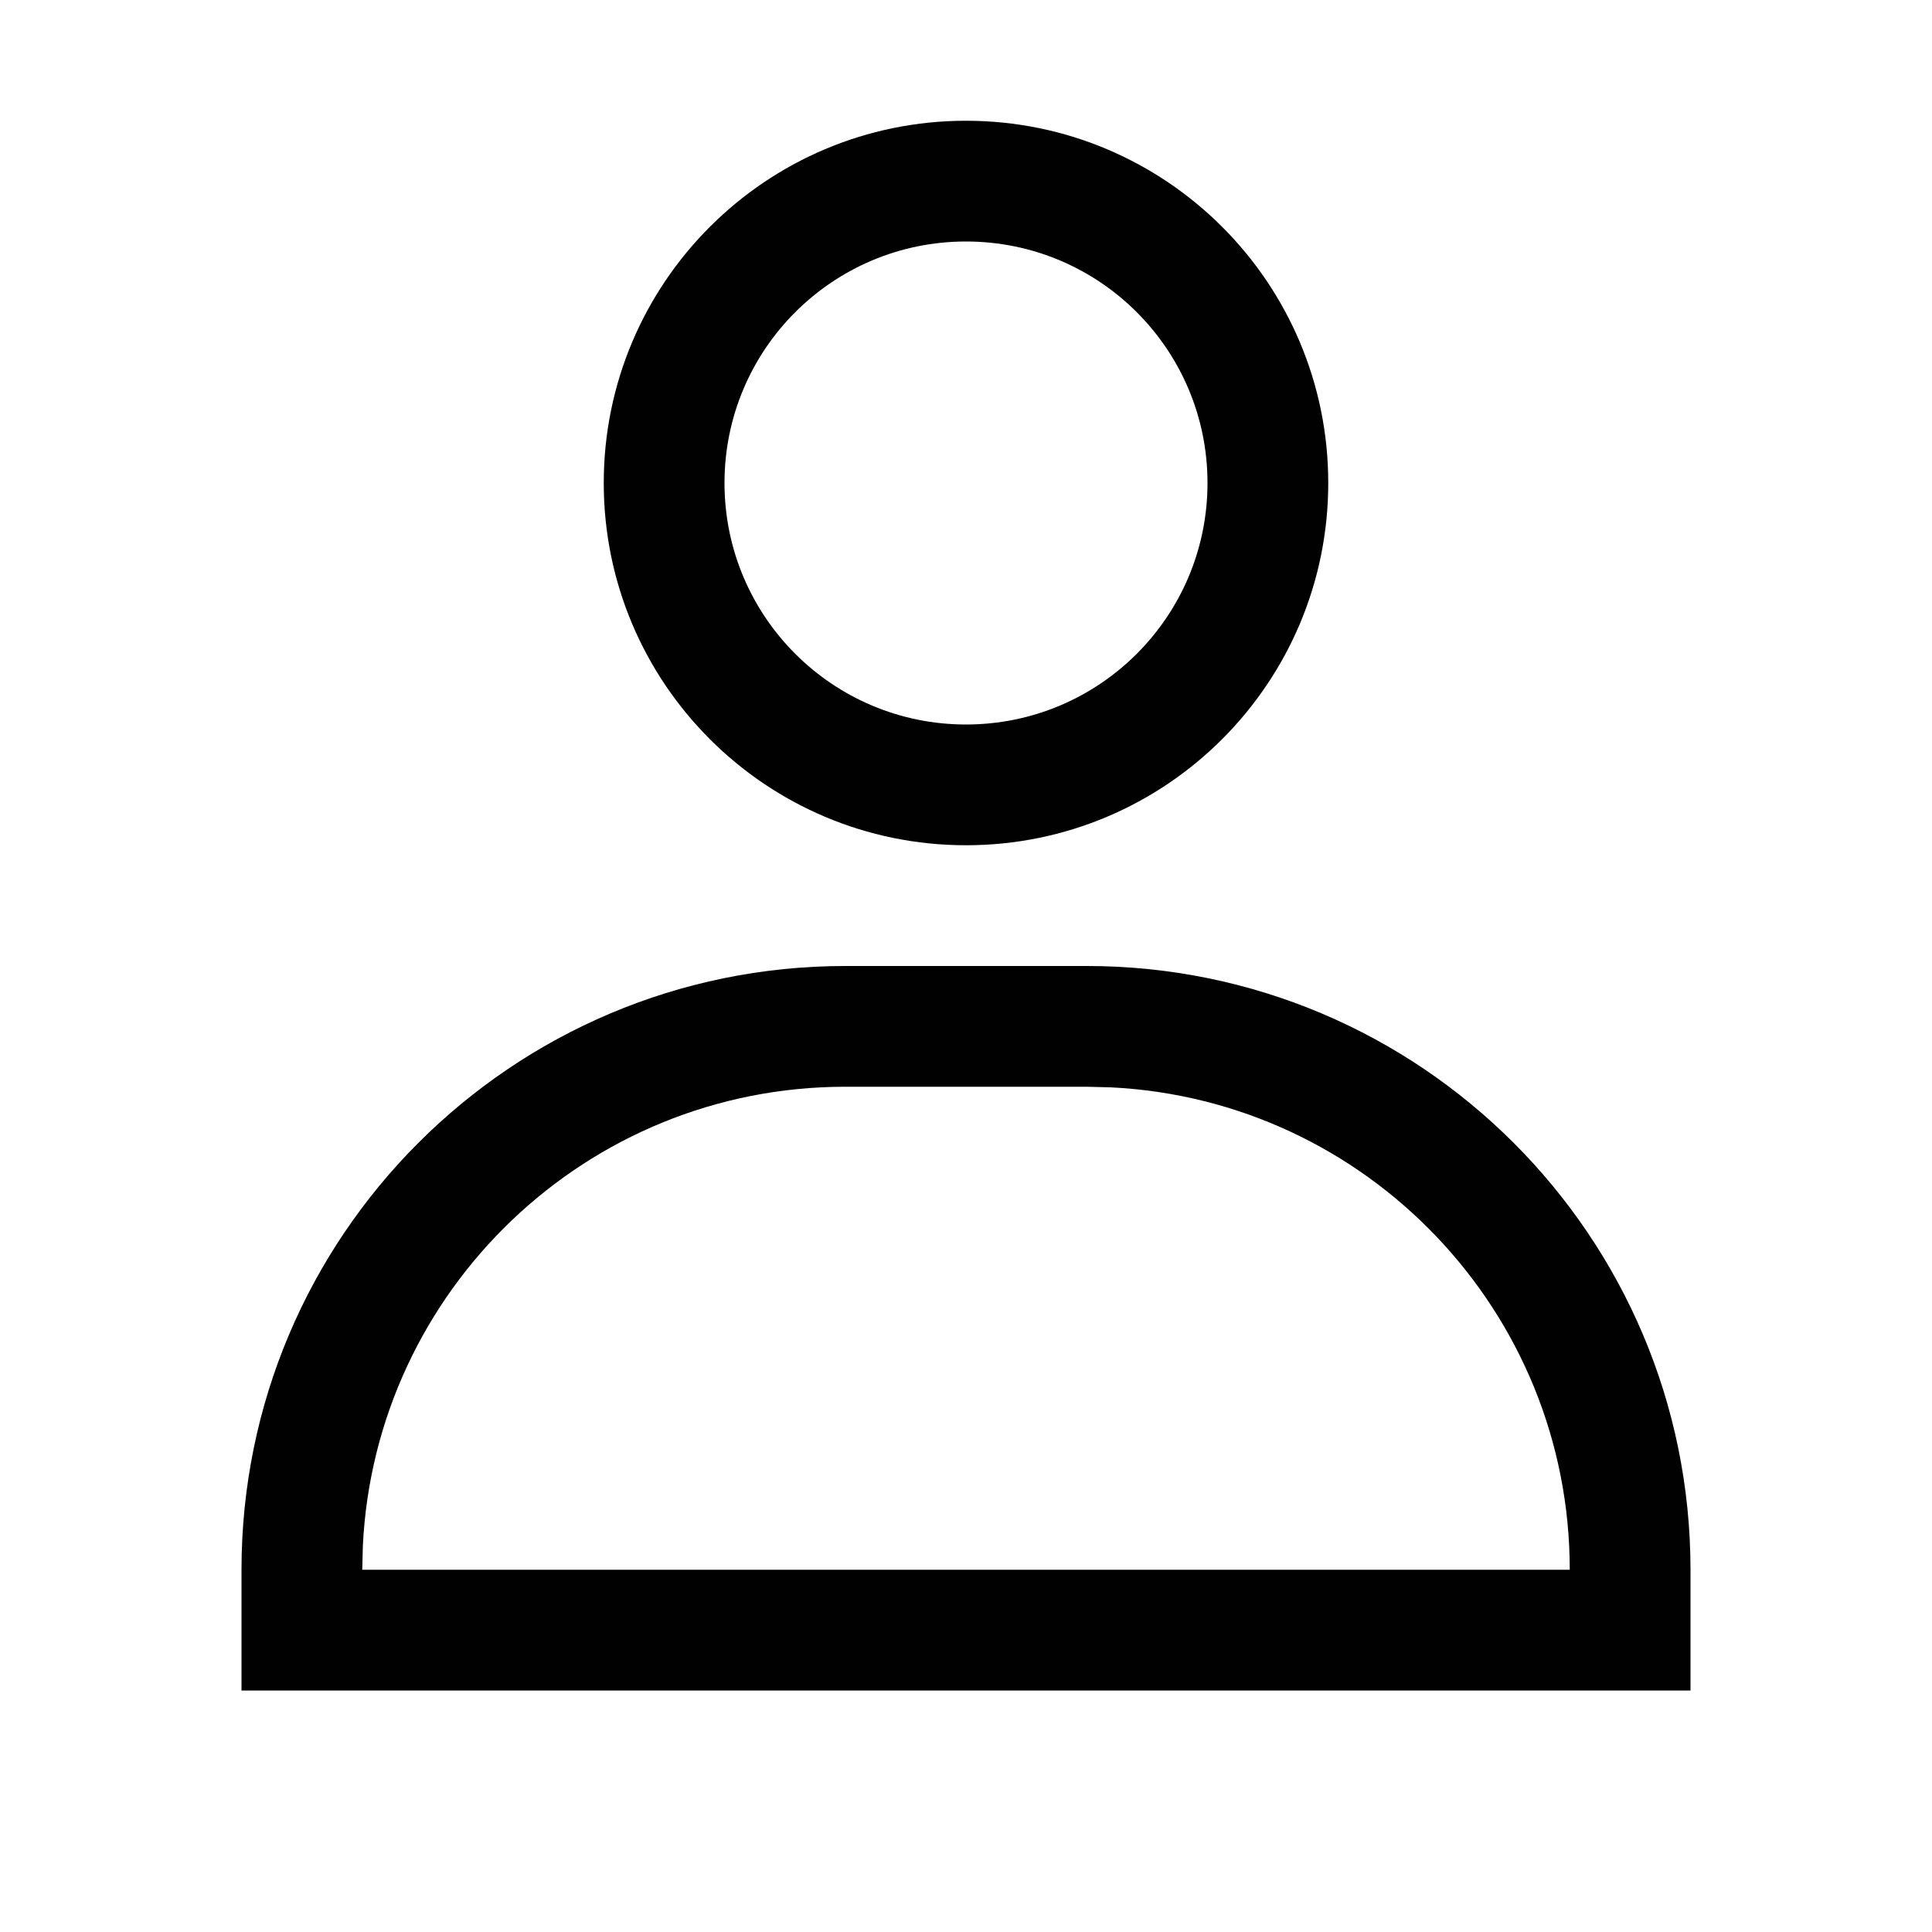 <svg height="16" viewBox="0 0 16 16" width="16" xmlns="http://www.w3.org/2000/svg"><path d="m9 8c2.761 0 5 2.239 5 5v1h-12v-1c0-2.761 2.239-5 5-5zm0 1h-2c-2.142 0-3.891 1.684-3.995 3.8l-.005.2h10c0-2.142-1.684-3.891-3.8-3.995zm-1-8c1.657 0 3 1.343 3 3s-1.343 3-3 3-3-1.343-3-3 1.343-3 3-3zm0 1c-1.105 0-2 .895-2 2s.895 2 2 2 2-.895 2-2-.895-2-2-2z" fill="#010101"/></svg>
